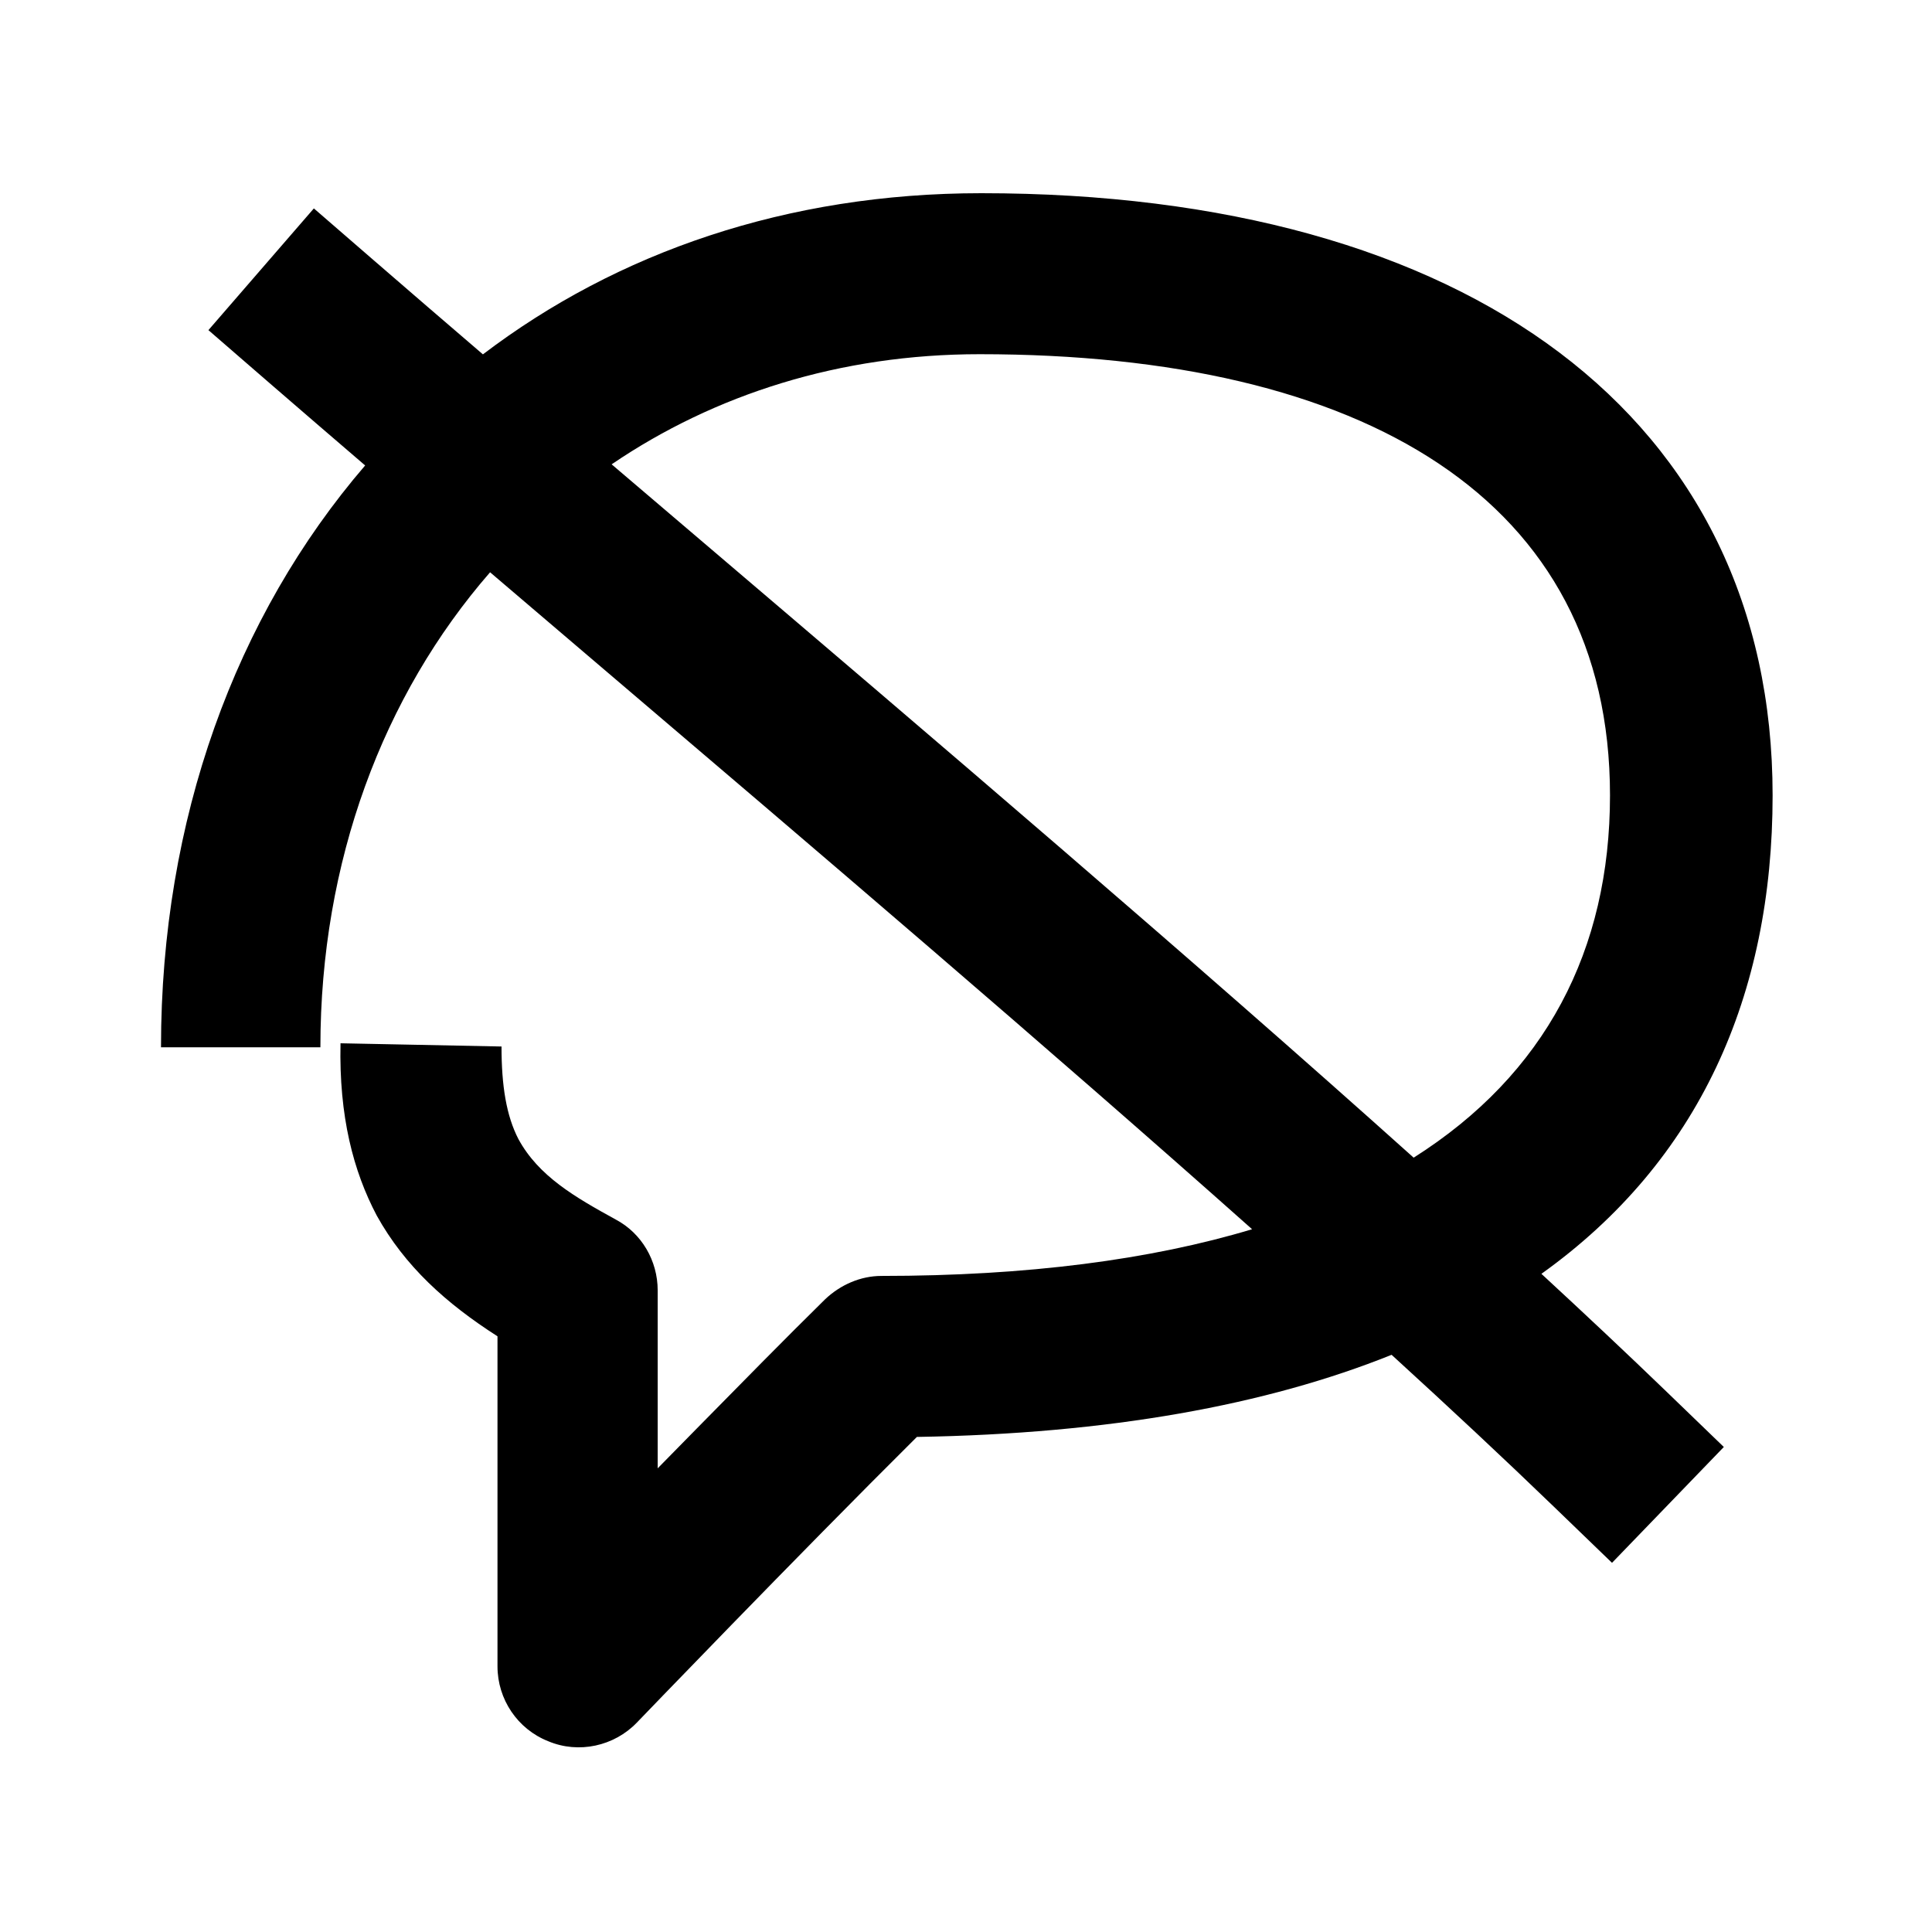 <svg width="24" height="24" viewBox="0 0 24 24" xmlns="http://www.w3.org/2000/svg">
<path d="M2 13.01H3.98C3.98 10.702 4.757 8.638 6.088 7.109C6.534 7.49 6.992 7.88 7.458 8.277C10.094 10.522 12.996 12.994 15.554 15.27C14.294 15.649 12.761 15.85 10.95 15.85C10.69 15.85 10.44 15.96 10.25 16.14C9.76 16.622 9.201 17.191 8.66 17.741C8.494 17.91 8.33 18.078 8.17 18.24V16.03C8.17 15.66 7.97 15.32 7.65 15.15C7.14 14.87 6.69 14.61 6.44 14.15C6.29 13.86 6.23 13.49 6.23 13L4.23 12.96C4.21 13.87 4.39 14.55 4.68 15.1C5.03 15.73 5.54 16.19 6.18 16.6V20.7C6.18 21.11 6.43 21.48 6.81 21.63C7.19 21.79 7.63 21.69 7.91 21.4C7.91 21.4 9.89 19.34 11.39 17.85C13.778 17.811 15.734 17.454 17.287 16.83C18.011 17.491 18.69 18.125 19.306 18.72L20.025 19.414L21.414 17.975L20.694 17.28C20.214 16.817 19.696 16.33 19.148 15.824C21.107 14.423 22.02 12.366 22.02 9.88C22.02 5.19 18.24 2.4 12.19 2.4C9.775 2.4 7.664 3.136 5.999 4.402C5.528 3.998 5.078 3.611 4.655 3.244L3.899 2.589L2.589 4.101L3.345 4.756C3.724 5.084 4.122 5.427 4.536 5.782C2.924 7.657 2 10.181 2 13.01ZM7.598 5.768C8.877 4.899 10.434 4.4 12.17 4.4C16.94 4.4 20 6.2 20 9.88C20 11.802 19.198 13.345 17.561 14.381C14.805 11.908 11.577 9.158 8.7 6.707C8.326 6.389 7.958 6.075 7.598 5.768Z" />
</svg>
    